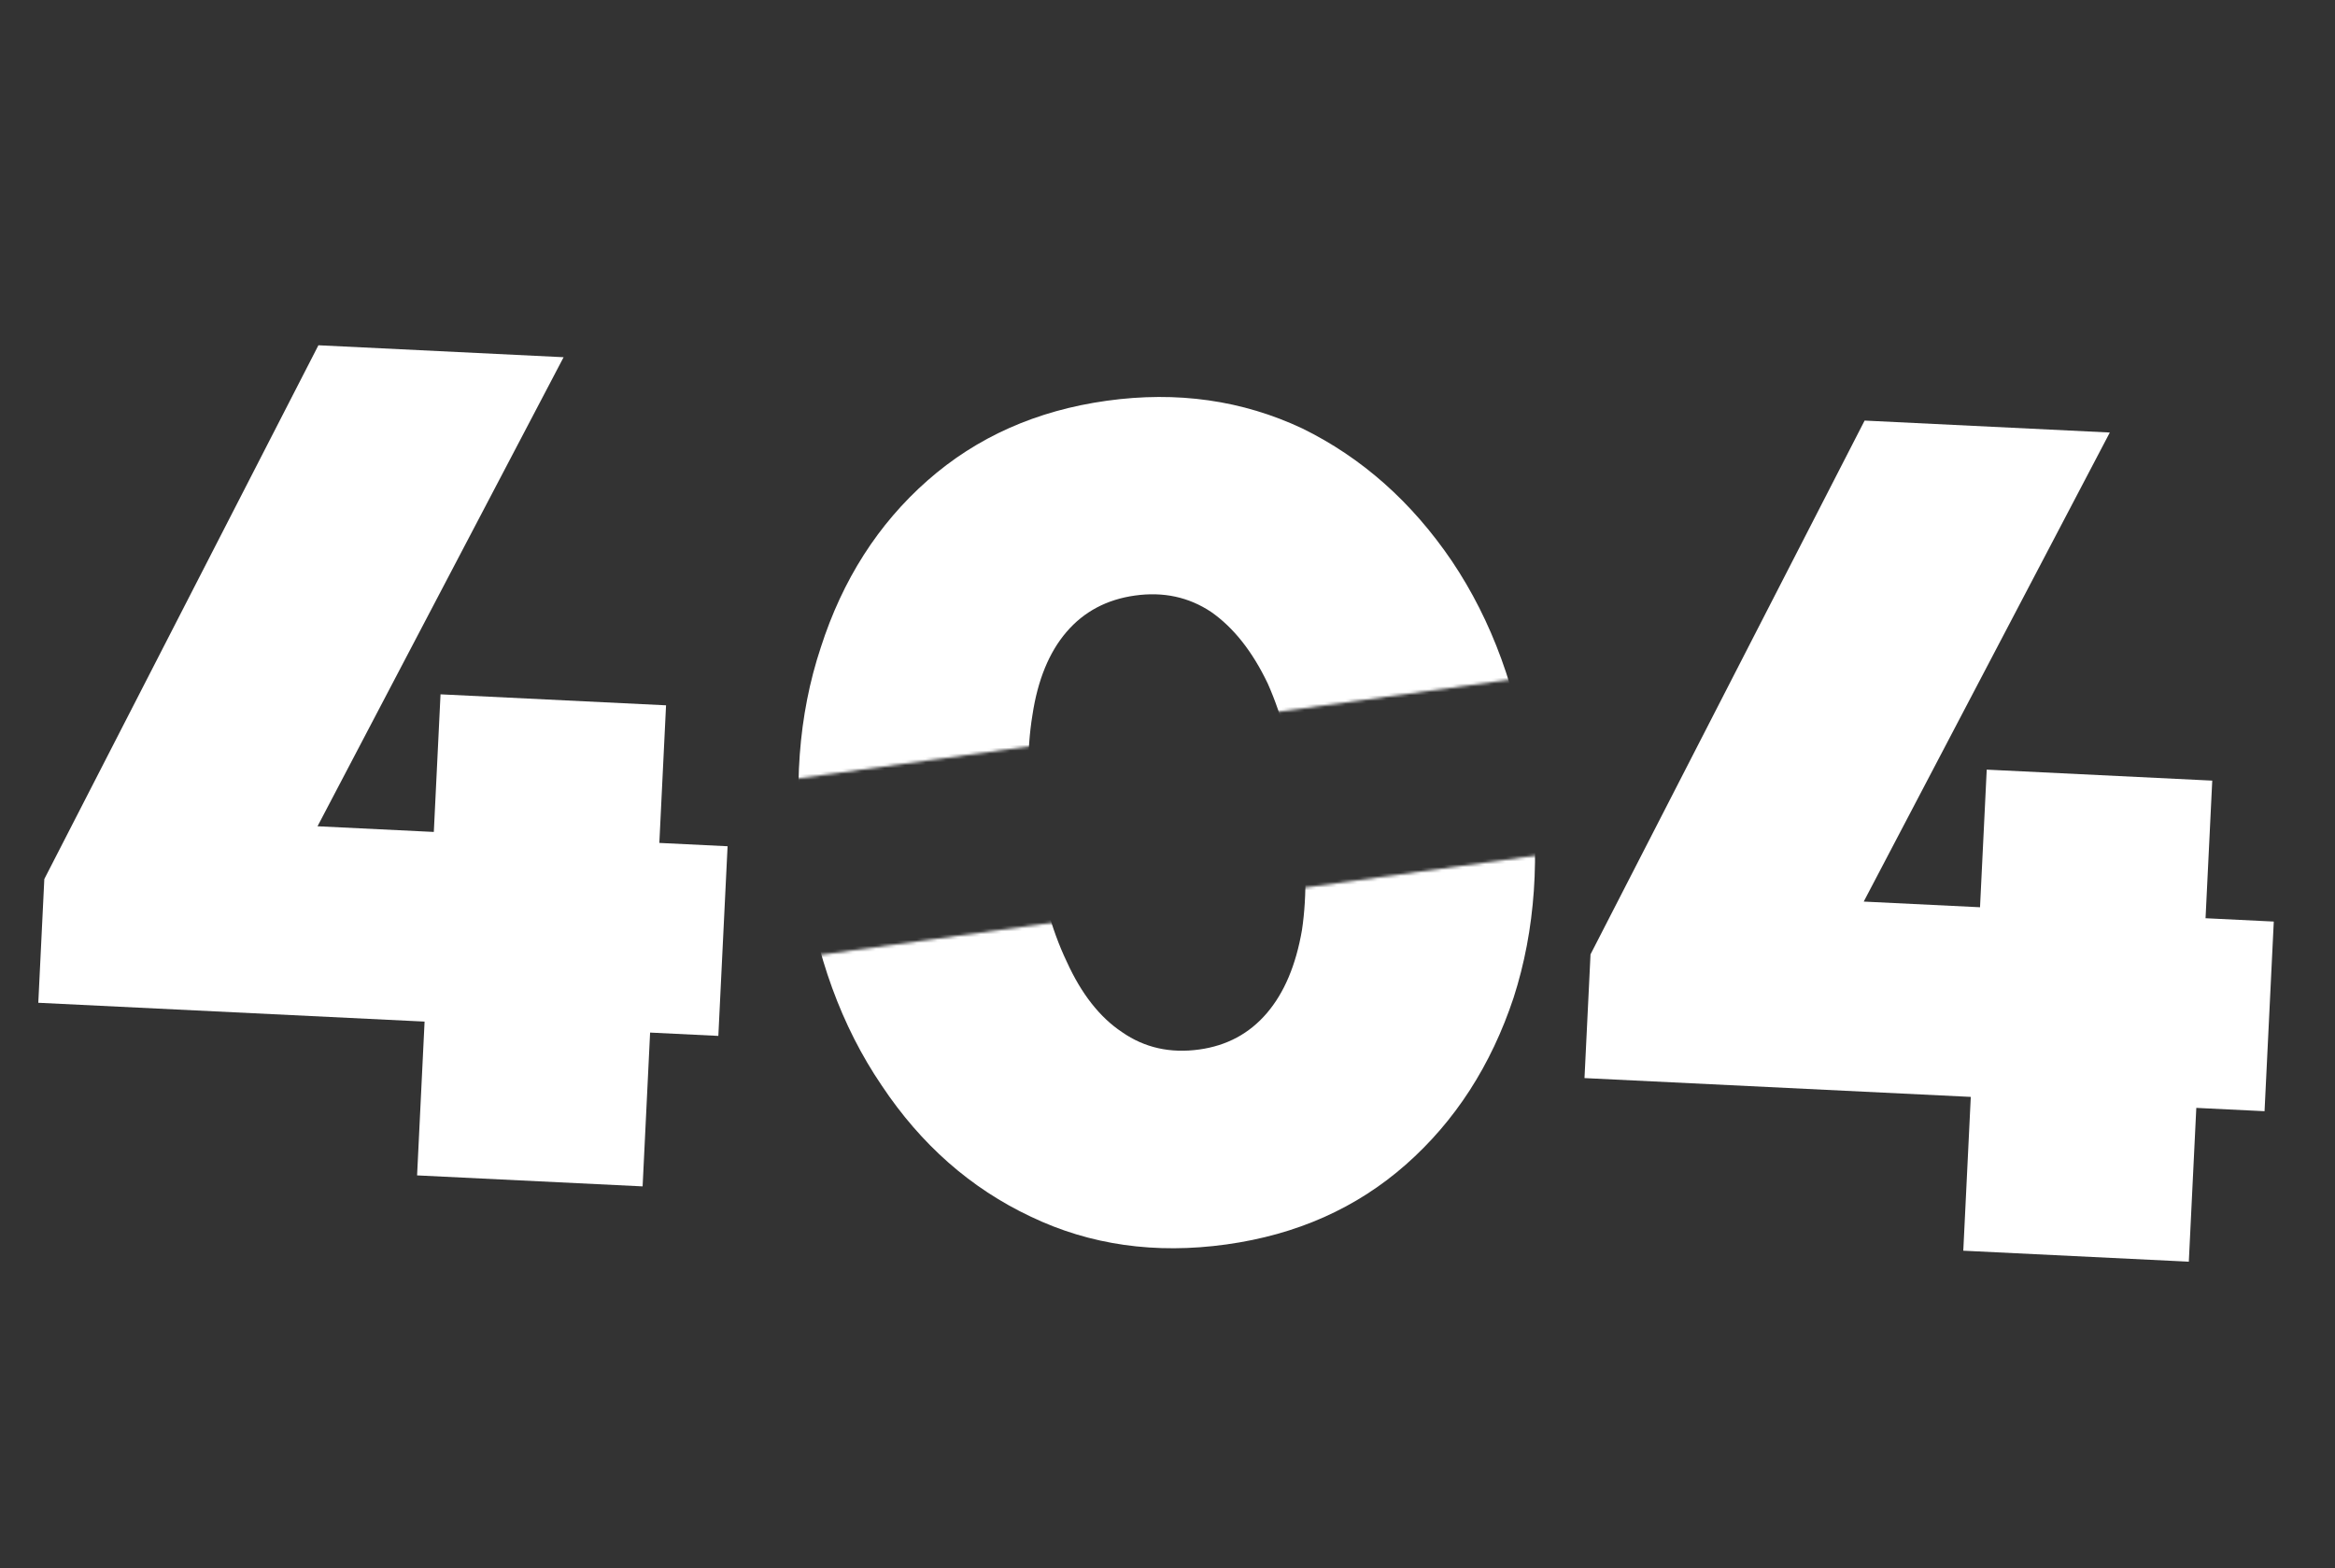 <svg width="801" height="538" viewBox="0 0 801 538" fill="none" xmlns="http://www.w3.org/2000/svg">
<rect x="0" y="0" width="801" height="538" fill="#333333" stroke="none"/>
<path d="M15.204 301.582L109.229 118.456L193.338 122.553L97.33 305.583L15.204 301.582ZM13.136 344.034L15.204 301.582L37.73 280.012L249.59 290.332L246.42 355.397L13.136 344.034ZM143.078 403.255L151.117 238.211L228.482 241.979L220.442 407.024L143.078 403.255ZM545.614 327.419L639.639 144.293L723.748 148.39L627.74 331.42L545.614 327.419ZM543.546 369.871L545.614 327.419L568.14 305.849L780 316.169L776.831 381.234L543.546 369.871ZM673.488 429.092L681.527 264.048L758.892 267.816L750.852 432.861L673.488 429.092Z" fill="white"/>
<mask id="mask0_1_39" style="mask-type:alpha" maskUnits="userSpaceOnUse" x="177" y="78" width="445" height="395">
<path d="M621.073 417.741L224.874 472.751L206.171 338.043L602.37 283.033L621.073 417.741Z" fill="#D9D9D9"/>
<path d="M593.981 222.613L197.782 277.622L177.703 133.01L573.903 78L593.981 222.613Z" fill="#D9D9D9"/>
</mask>
<g mask="url(#mask0_1_39)">
<path d="M379.708 137.483C403.839 134.132 426.203 137.31 446.799 147.016C467.17 157.02 484.244 172.161 498.021 192.438C511.834 212.977 520.689 237.28 524.585 265.345C528.482 293.41 526.696 319.056 519.227 342.283C511.495 365.547 499.174 384.635 482.263 399.548C465.352 414.462 444.831 423.594 420.7 426.944C396.307 430.331 373.943 427.153 353.609 417.411C333.012 407.706 315.956 392.696 302.442 372.382C288.665 352.105 279.811 327.803 275.878 299.475C271.944 271.148 273.844 245.352 281.575 222.089C289.044 198.862 301.234 179.792 318.145 164.878C335.056 149.965 355.577 140.833 379.708 137.483ZM389.388 204.313C379.683 205.66 371.84 209.824 365.858 216.803C359.876 223.783 355.981 233.28 354.174 245.294C352.14 257.607 352.271 272.026 354.565 288.55C356.859 305.075 360.644 318.852 365.918 329.883C370.931 340.951 377.265 349.027 384.922 354.113C392.616 359.461 401.446 361.444 411.413 360.06C420.856 358.749 428.568 354.603 434.55 347.624C440.532 340.644 444.558 331.129 446.628 319.078C448.435 307.064 448.192 292.795 445.898 276.27C443.603 259.746 439.932 245.819 434.883 234.489C429.609 223.458 423.125 215.268 415.431 209.92C407.774 204.834 399.093 202.965 389.388 204.313Z" fill="white"/>
</g>
</svg>
